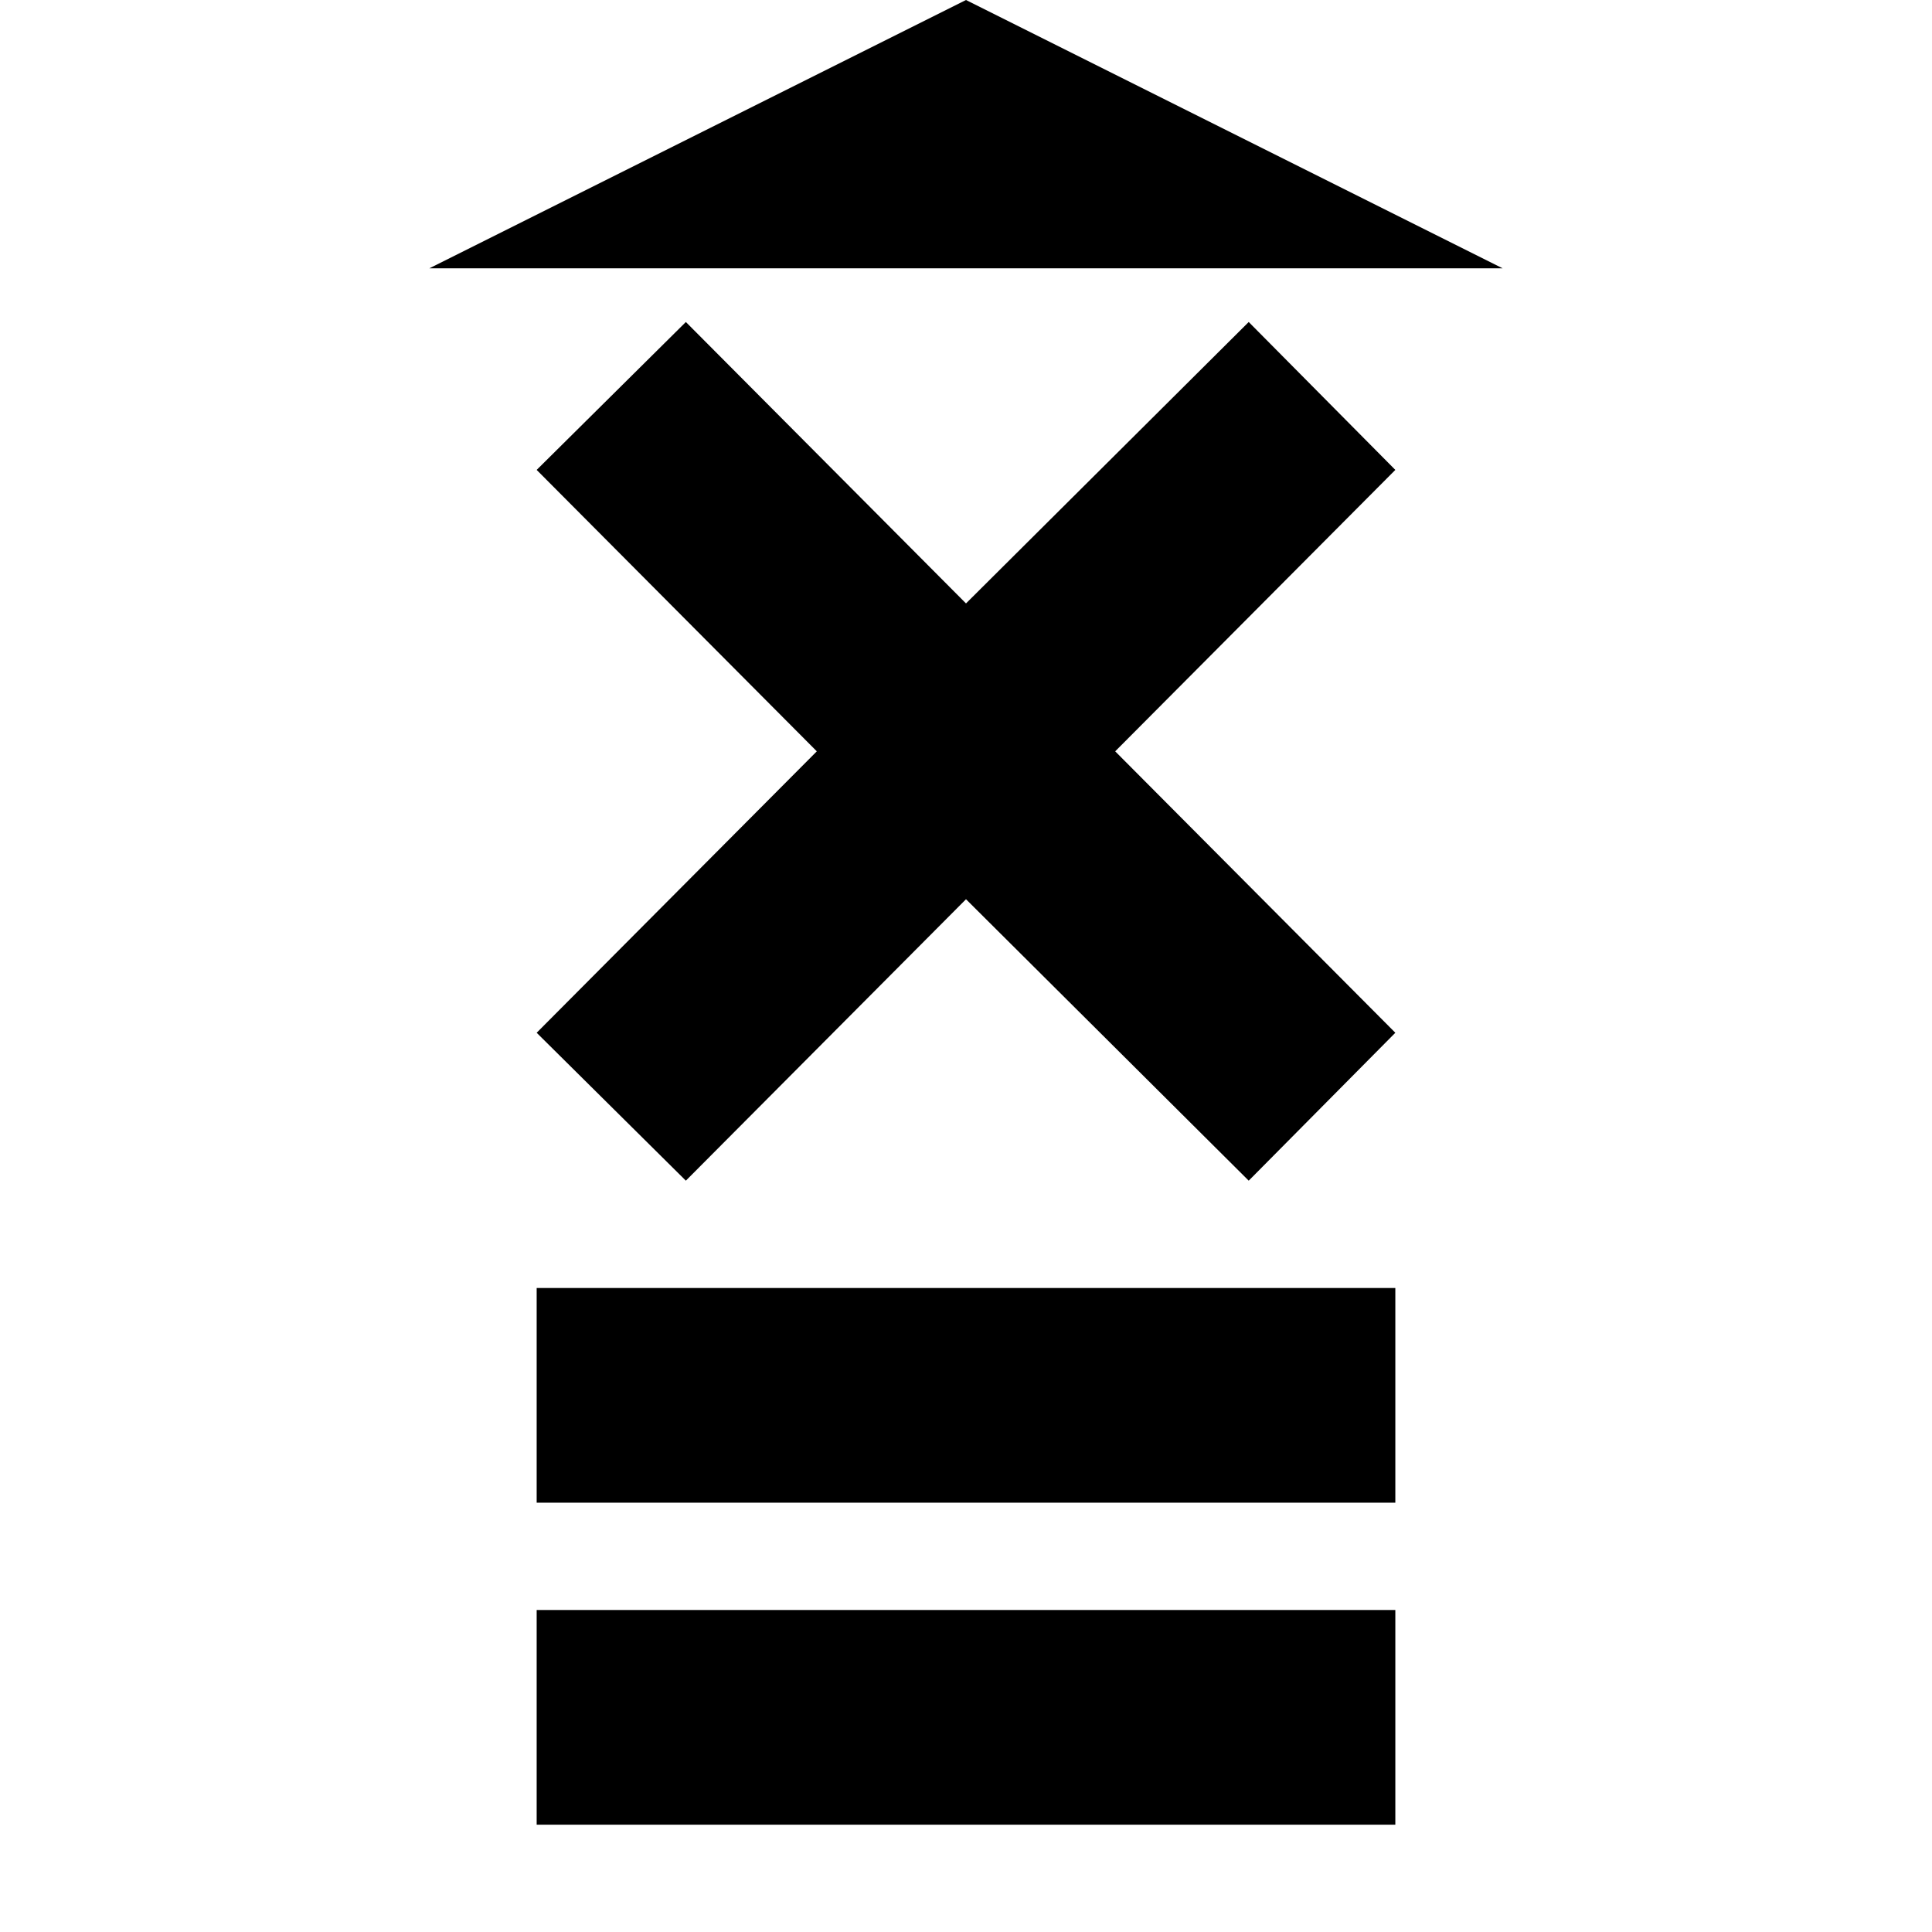 <?xml version="1.0" encoding="UTF-8" standalone="no"?>
<!-- Created with Inkscape (http://www.inkscape.org/) -->

<svg
   xmlns:dc="http://purl.org/dc/elements/1.1/"
   xmlns:cc="http://creativecommons.org/ns#"
   xmlns:rdf="http://www.w3.org/1999/02/22-rdf-syntax-ns#"
   xmlns:svg="http://www.w3.org/2000/svg"
   xmlns="http://www.w3.org/2000/svg"
   version="1.1"
   width="36"
   height="36"
   id="svg2">
  <defs
     id="defs4" />
  <path
     d="m 10,30 16,0 0,4 -16,0 z m 0,-6 16,0 0,4 -16,0 z M 12.78,6 10,8.756 15.22,14 10,19.244 12.78,22 18,16.756 23.268,22 26,19.244 20.78,14 26,8.756 23.268,6 18,11.244 12.78,6 z M 18,0 8,5 28,5 18,0 z"
     id="rect2989"
     style="fill:#000000;fill-opacity:1;stroke:none" />
</svg>
